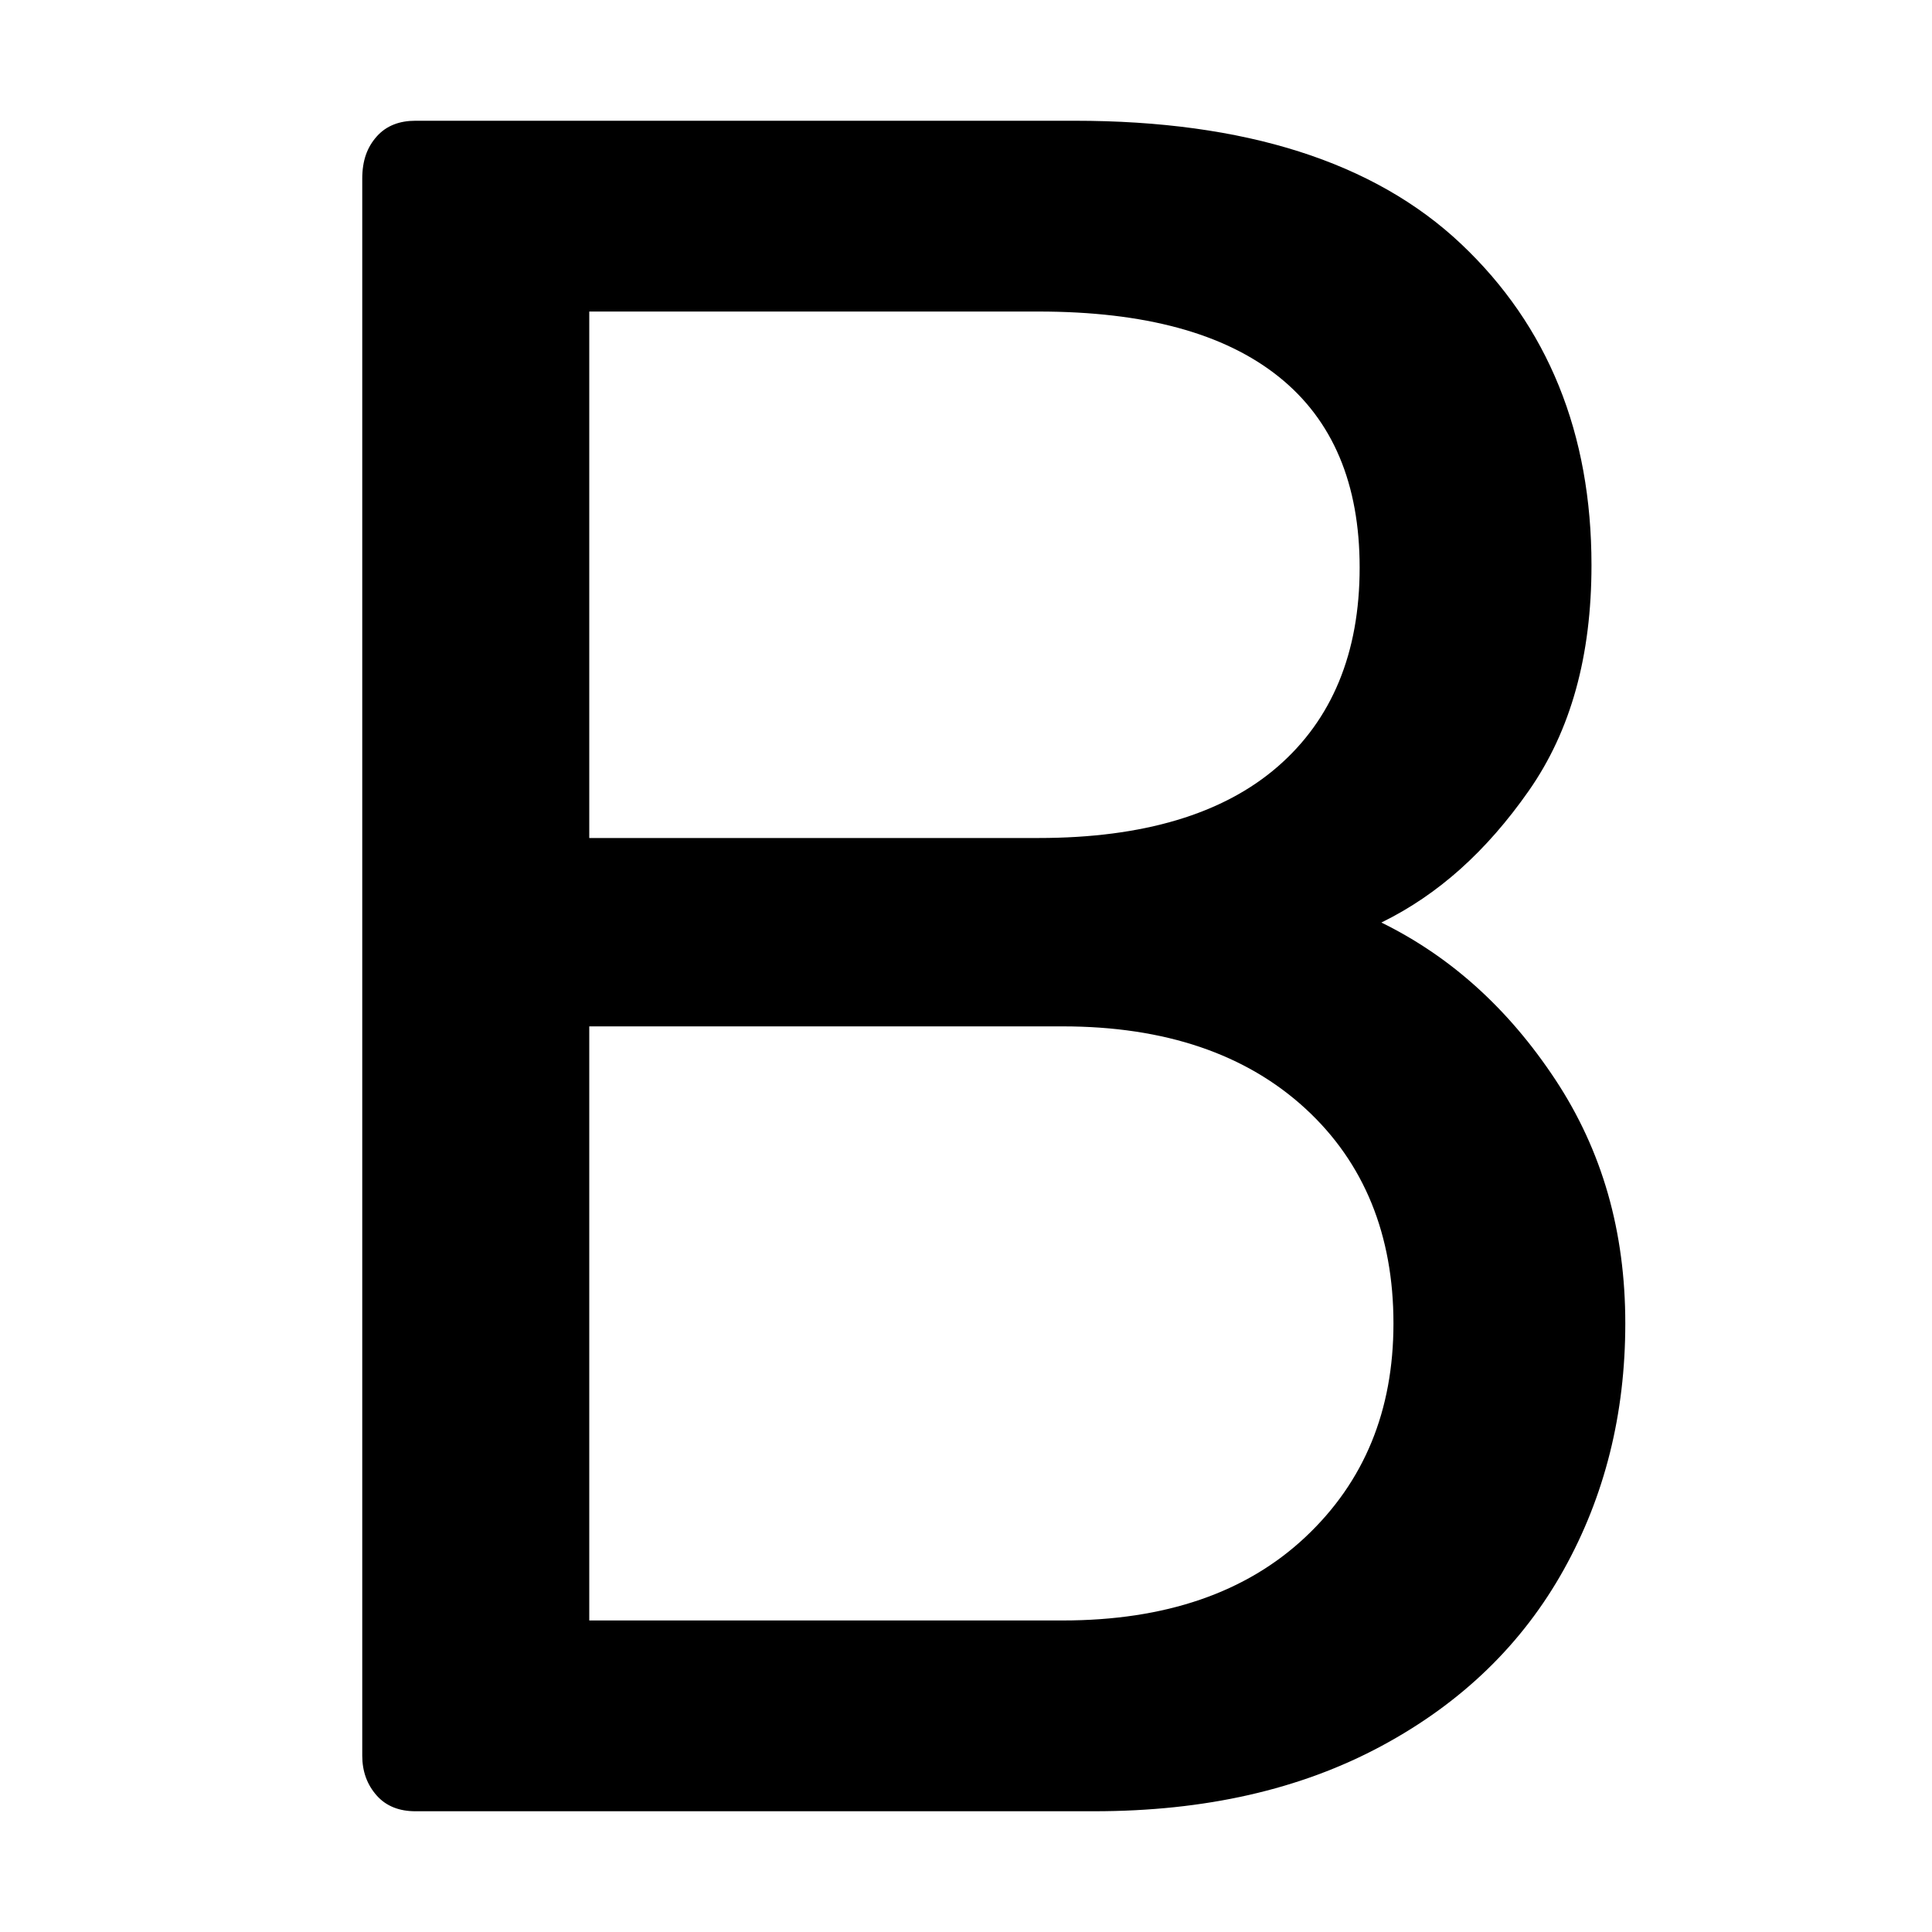 <svg width="16" height="16" viewBox="0 0 16 16" fill="none" xmlns="http://www.w3.org/2000/svg">
<path d="M3.12 14.87C3.04 14.78 3 14.67 3 14.54V1.48C3 1.33 3.04 1.22 3.12 1.13C3.2 1.04 3.31 1 3.44 1H8.9C10.31 1 11.38 1.34 12.1 2.02C12.82 2.7 13.18 3.59 13.18 4.68C13.18 5.43 13.01 6.05 12.66 6.55C12.31 7.05 11.91 7.41 11.44 7.64C12.01 7.92 12.49 8.35 12.88 8.94C13.27 9.53 13.46 10.2 13.46 10.96C13.46 11.71 13.29 12.39 12.95 13C12.61 13.61 12.11 14.1 11.44 14.46C10.77 14.82 9.98 15 9.06 15H3.44C3.31 15 3.2 14.96 3.12 14.87ZM8.6 6.94C9.47 6.94 10.13 6.74 10.58 6.35C11.03 5.96 11.26 5.41 11.26 4.7C11.26 4.01 11.04 3.48 10.59 3.12C10.14 2.76 9.48 2.58 8.6 2.58H4.88V6.94H8.6ZM8.8 13.42C9.65 13.42 10.32 13.19 10.81 12.73C11.3 12.27 11.54 11.68 11.54 10.96C11.54 10.23 11.3 9.63 10.81 9.18C10.32 8.73 9.65 8.5 8.8 8.5H4.88V13.42H8.8Z" fill="black"/>
</svg>
